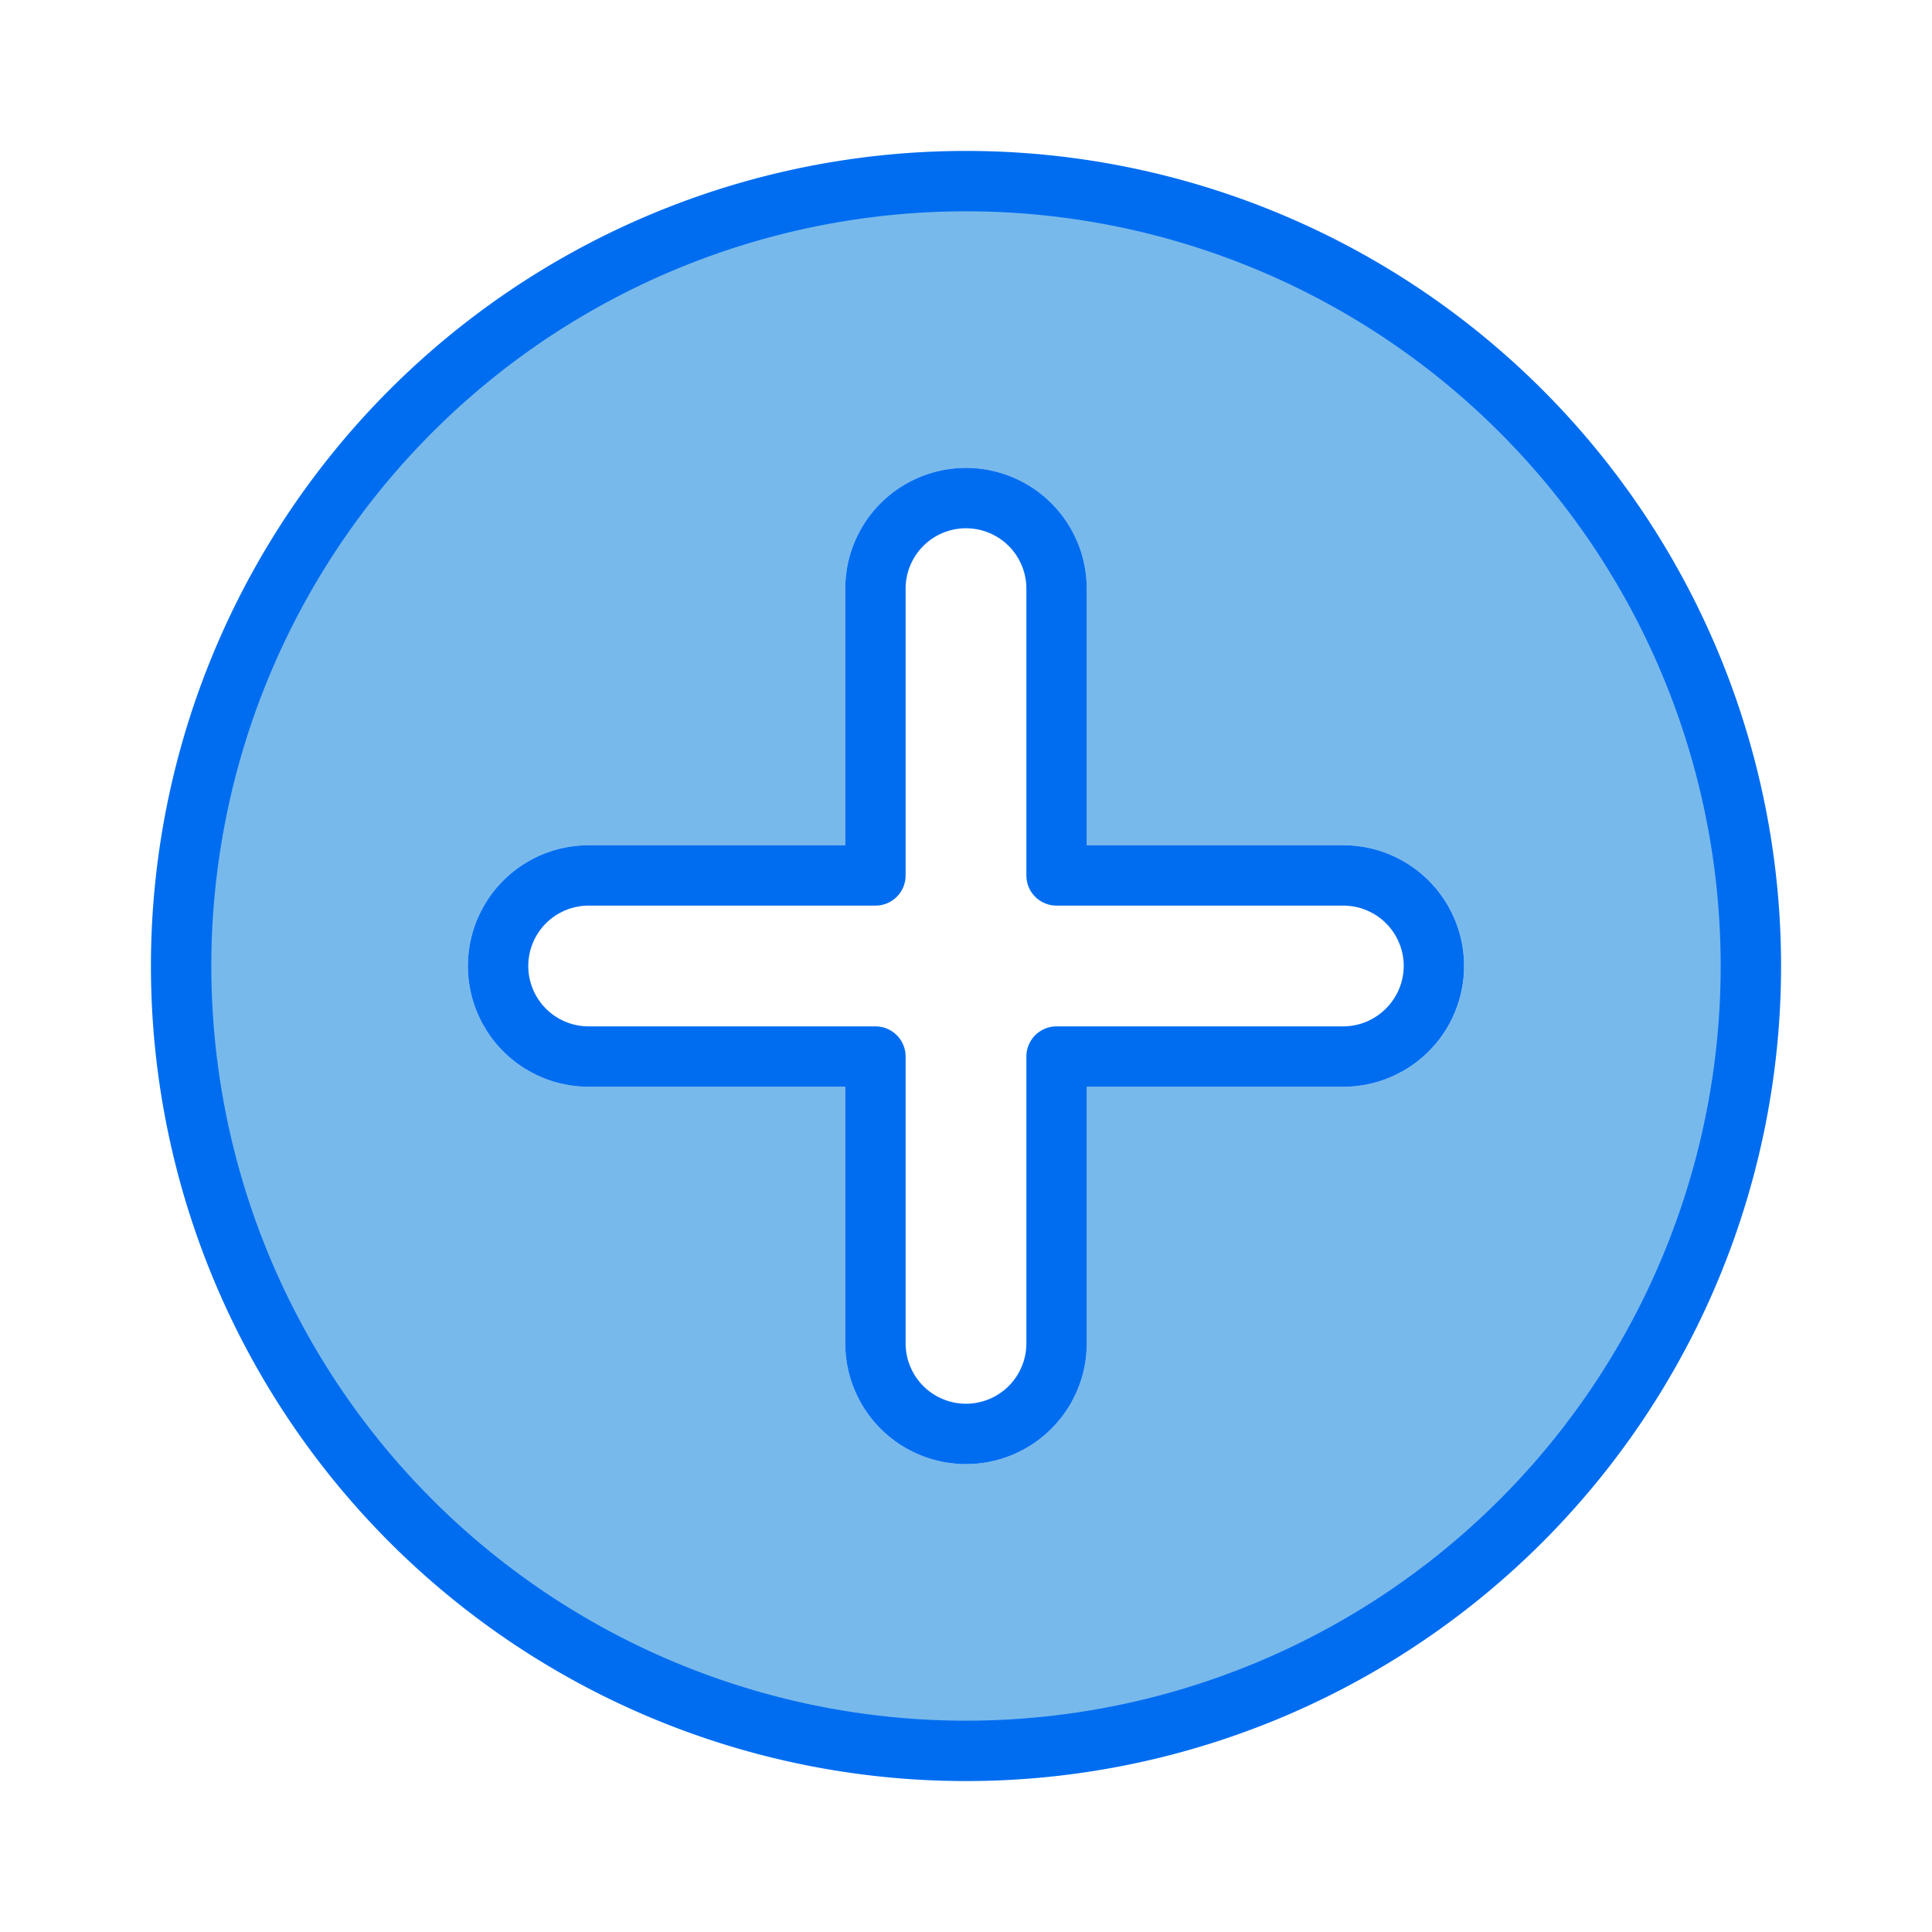 <!-- icon666.com - MILLIONS vector ICONS FREE --><svg viewBox="0 0 64 64" xmlns="http://www.w3.org/2000/svg"><g id="Layer_26" data-name="Layer 26"><path d="m32 6.94a25.06 25.06 0 1 0 25.06 25.06 25.06 25.06 0 0 0 -25.06-25.06zm15.33 27.89a4 4 0 0 1 -2.83 1.17h-8.5v8.5a4 4 0 1 1 -8 0v-8.5h-8.5a4 4 0 0 1 0-8h8.5v-8.5a4 4 0 0 1 8 0v8.5h8.5a4 4 0 0 1 2.83 6.83z" fill="#78b9eb"></path><g fill="#006df0"><path d="m32 5a27 27 0 1 0 27 27 27 27 0 0 0 -27-27zm0 52a25 25 0 1 1 25-25 25 25 0 0 1 -25 25z"></path><path d="m44.5 28h-8.5v-8.5a4 4 0 0 0 -8 0v8.5h-8.5a4 4 0 0 0 0 8h8.5v8.5a4 4 0 0 0 8 0v-8.5h8.5a4 4 0 0 0 0-8zm1.41 5.41a2 2 0 0 1 -1.41.59h-9.5a1 1 0 0 0 -1 1v9.5a2 2 0 0 1 -2 2 2 2 0 0 1 -2-2v-9.5a1 1 0 0 0 -1-1h-9.5a2 2 0 0 1 0-4h9.5a1 1 0 0 0 1-1v-9.5a2 2 0 0 1 4 0v9.5a1 1 0 0 0 1 1h9.5a2 2 0 0 1 2 2 2 2 0 0 1 -.59 1.41z"></path></g></g></svg>